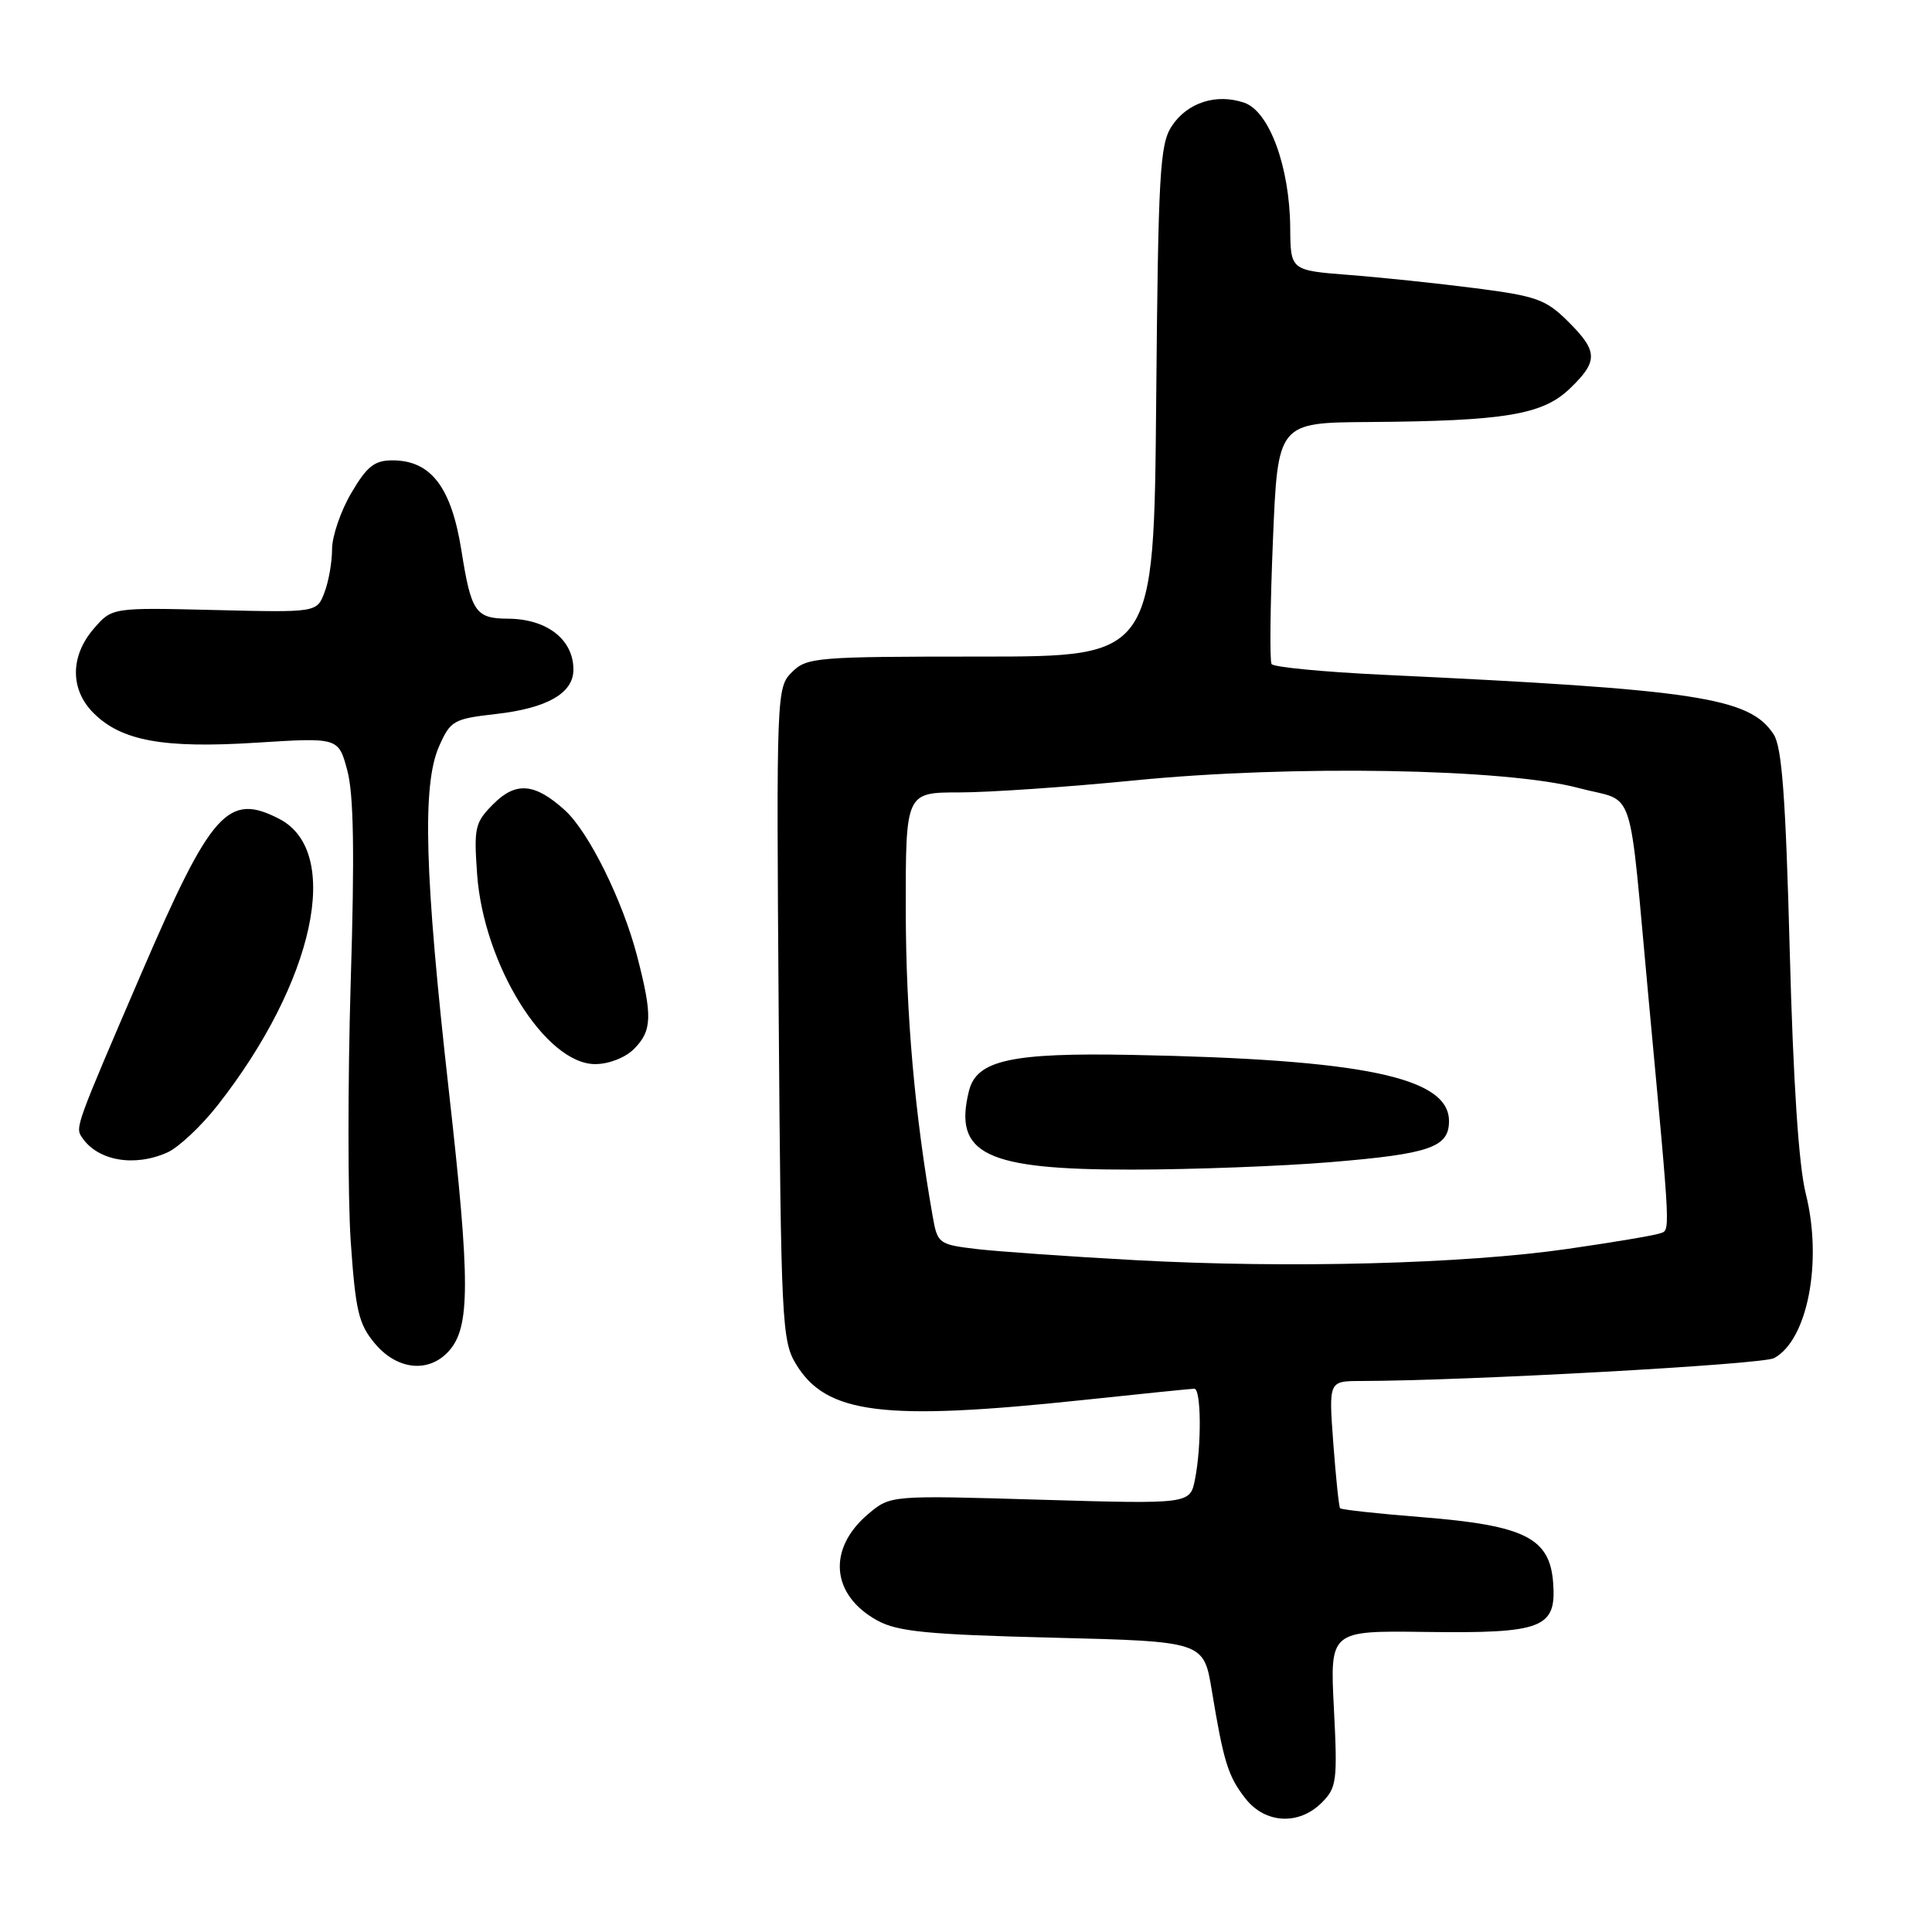 <?xml version="1.0" encoding="UTF-8" standalone="no"?>
<!DOCTYPE svg PUBLIC "-//W3C//DTD SVG 1.1//EN" "http://www.w3.org/Graphics/SVG/1.1/DTD/svg11.dtd" >
<svg xmlns="http://www.w3.org/2000/svg" xmlns:xlink="http://www.w3.org/1999/xlink" version="1.1" viewBox="0 0 256 256">
 <g >
 <path fill="currentColor"
d=" M 175.14 238.86 C 177.12 236.88 177.24 235.99 176.75 226.40 C 176.22 216.07 176.22 216.07 188.86 216.24 C 204.41 216.45 206.25 215.74 205.80 209.74 C 205.37 203.79 202.06 202.13 188.50 201.04 C 182.65 200.58 177.73 200.04 177.57 199.85 C 177.41 199.66 177.01 195.79 176.67 191.25 C 176.06 183.00 176.06 183.00 180.28 182.99 C 194.51 182.96 233.50 180.80 235.07 179.96 C 239.52 177.58 241.53 167.13 239.27 158.15 C 238.34 154.45 237.61 143.38 237.15 126.00 C 236.61 105.67 236.12 98.99 235.02 97.31 C 231.84 92.42 224.96 91.37 183.23 89.41 C 175.38 89.04 168.75 88.40 168.49 87.99 C 168.23 87.57 168.31 80.20 168.67 71.62 C 169.31 56.00 169.31 56.00 181.41 55.92 C 199.38 55.79 204.39 54.96 207.99 51.51 C 211.80 47.86 211.77 46.56 207.75 42.57 C 204.84 39.68 203.56 39.22 195.50 38.19 C 190.55 37.55 183.01 36.76 178.75 36.43 C 171.00 35.83 171.00 35.83 170.96 30.16 C 170.89 22.12 168.20 14.77 164.89 13.62 C 161.19 12.34 157.32 13.58 155.26 16.72 C 153.68 19.13 153.47 22.92 153.20 53.20 C 152.90 87.00 152.90 87.00 129.95 87.00 C 108.09 87.00 106.90 87.10 104.93 89.07 C 102.90 91.10 102.87 91.79 103.18 134.32 C 103.48 175.10 103.61 177.68 105.46 180.73 C 109.47 187.38 117.01 188.32 143.50 185.51 C 151.20 184.69 157.84 184.02 158.25 184.01 C 159.17 184.00 159.23 191.58 158.34 196.03 C 157.69 199.30 157.69 199.30 137.84 198.72 C 118.00 198.13 118.00 198.13 115.07 200.59 C 109.58 205.21 110.11 211.37 116.28 214.74 C 118.95 216.20 122.95 216.59 139.50 217.00 C 159.50 217.50 159.50 217.50 160.57 224.00 C 162.14 233.50 162.73 235.39 165.05 238.34 C 167.66 241.65 172.11 241.89 175.14 238.86 Z  M 59.46 179.04 C 62.32 175.88 62.33 169.91 59.47 144.50 C 56.25 115.84 55.92 104.00 58.18 98.89 C 59.69 95.48 60.10 95.25 65.71 94.61 C 72.53 93.84 76.01 91.84 75.98 88.69 C 75.96 84.72 72.46 82.01 67.32 81.98 C 63.02 81.96 62.43 81.10 61.15 73.00 C 59.81 64.54 57.11 61.00 51.99 61.00 C 49.62 61.00 48.61 61.80 46.54 65.34 C 45.14 67.72 44.00 71.07 44.00 72.77 C 44.00 74.48 43.55 77.06 42.99 78.51 C 41.99 81.16 41.99 81.16 28.41 80.83 C 14.84 80.50 14.84 80.50 12.42 83.31 C 9.29 86.94 9.27 91.37 12.39 94.48 C 16.09 98.18 21.66 99.19 33.97 98.41 C 44.85 97.72 44.85 97.72 46.02 102.09 C 46.87 105.23 47.00 113.08 46.47 130.15 C 46.08 143.18 46.08 158.62 46.47 164.46 C 47.11 173.73 47.52 175.46 49.69 178.04 C 52.63 181.54 56.81 181.97 59.46 179.04 Z  M 22.19 152.70 C 23.66 152.04 26.64 149.25 28.80 146.50 C 41.66 130.14 45.40 112.84 37.01 108.51 C 30.21 104.99 27.99 107.48 18.72 129.00 C 10.02 149.21 9.97 149.36 10.84 150.68 C 12.91 153.81 17.78 154.68 22.19 152.70 Z  M 84.00 139.00 C 86.41 136.59 86.48 134.64 84.43 126.72 C 82.51 119.32 78.02 110.24 74.85 107.36 C 70.88 103.76 68.37 103.54 65.39 106.52 C 62.93 108.98 62.78 109.64 63.22 115.83 C 64.08 127.83 72.27 141.00 78.87 141.00 C 80.67 141.00 82.85 140.15 84.00 139.00 Z  M 150.50 166.98 C 141.70 166.50 132.19 165.83 129.37 165.50 C 124.39 164.90 124.22 164.78 123.59 161.19 C 121.21 147.70 120.04 134.41 120.02 120.75 C 120.00 105.00 120.00 105.00 127.12 105.00 C 131.04 105.00 141.48 104.28 150.31 103.41 C 171.14 101.34 199.51 101.83 209.19 104.42 C 216.87 106.48 215.71 102.96 218.46 132.50 C 221.43 164.51 221.36 162.93 219.88 163.45 C 219.12 163.71 213.67 164.63 207.76 165.48 C 193.95 167.48 170.78 168.08 150.50 166.98 Z  M 176.30 153.99 C 189.48 152.90 192.00 152.02 192.00 148.55 C 192.00 142.74 180.65 140.37 150.00 139.78 C 134.02 139.47 129.42 140.48 128.40 144.52 C 126.29 152.94 130.56 155.00 150.00 154.98 C 157.97 154.97 169.81 154.53 176.30 153.99 Z "/>
</g>
</svg>